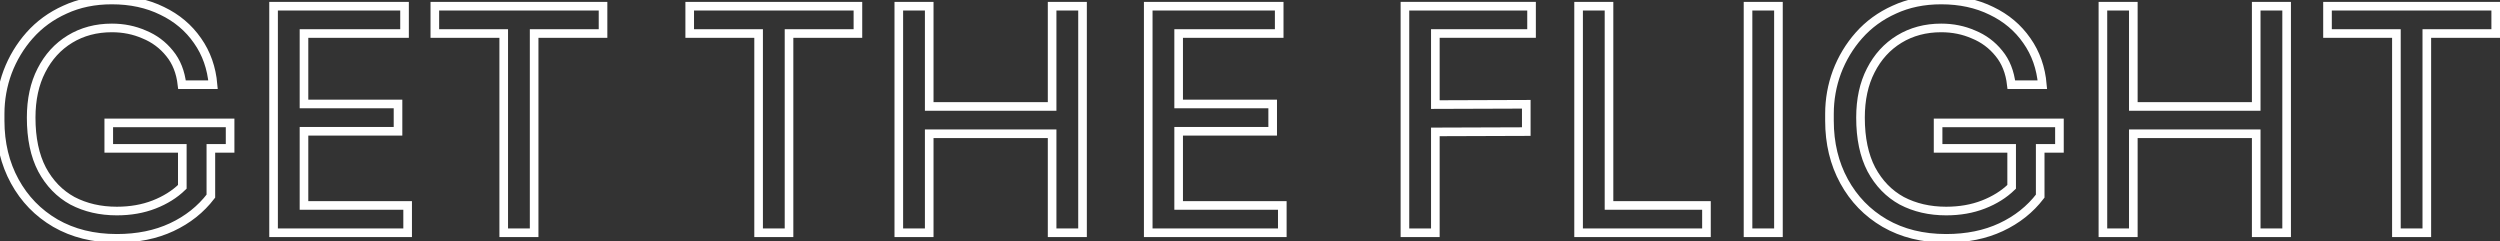 <svg id="logo" width="580" height="56" viewBox="0 0 580 56" fill="none" xmlns="http://www.w3.org/2000/svg">
	<rect x="0" y="0" width="580" height="56" fill="#333333" stroke="none"/>
	<path d="M27.104 55.296C21.68 55.296 16.928 54.12 12.848 51.768C8.816 49.416 5.672 46.176 3.416 42.048C1.16 37.92 0.032 33.24 0.032 28.008V26.424C0.032 23.064 0.608 19.824 1.76 16.704C2.96 13.536 4.664 10.704 6.872 8.208C9.128 5.664 11.864 3.672 15.08 2.232C18.296 0.744 21.92 0 25.952 0C30.32 0 34.208 0.84 37.616 2.52C41.024 4.152 43.76 6.456 45.824 9.432C47.888 12.36 49.088 15.768 49.424 19.656H42.224C41.888 16.728 40.928 14.304 39.344 12.384C37.76 10.416 35.792 8.952 33.44 7.992C31.136 6.984 28.64 6.48 25.952 6.48C22.304 6.48 19.064 7.344 16.232 9.072C13.4 10.8 11.192 13.224 9.608 16.344C8.024 19.416 7.232 23.064 7.232 27.288C7.232 32.088 8.072 36.096 9.752 39.312C11.48 42.528 13.832 44.952 16.808 46.584C19.832 48.168 23.264 48.96 27.104 48.96C30.272 48.96 33.152 48.456 35.744 47.448C38.336 46.44 40.52 45.072 42.296 43.344V34.416H25.232V28.512H53.384V34.416H48.92V45.504C46.568 48.576 43.544 50.976 39.848 52.704C36.152 54.432 31.904 55.296 27.104 55.296Z" stroke="white" stroke-width="2"/>
	<path d="M63.468 54V1.44H93.852V7.776H70.524V24.12H92.34V30.456H70.524V47.664H94.572V54H63.468Z" stroke="white" stroke-width="2"/>
	<path d="M116.864 54V7.776H100.88V1.44H139.904V7.776H123.92V54H116.864Z" stroke="white" stroke-width="2"/>
	<path d="M175.997 54V7.776H160.013V1.44H199.037V7.776H183.053V54H175.997Z" stroke="white" stroke-width="2"/>
	<path d="M208.523 54V1.44H215.579V24.696H244.091V1.44H251.147V54H244.091V31.032H215.579V54H208.523Z" stroke="white" stroke-width="2"/>
	<path d="M266.39 54V1.44H296.774V7.776H273.446V24.12H295.262V30.456H273.446V47.664H297.494V54H266.39Z" stroke="white" stroke-width="2"/>
	<path d="M325.944 54V1.44H355.32V7.776H333V24.264L354.096 24.192V30.528L333 30.6V54H325.944Z" stroke="white" stroke-width="2"/>
	<path d="M366.234 54V1.44H373.29V47.664H395.898V54H366.234Z" stroke="white" stroke-width="2"/>
	<path d="M405.542 54V1.44H412.598V54H405.542Z" stroke="white" stroke-width="2"/>
	<path d="M451.51 55.296C446.086 55.296 441.334 54.12 437.254 51.768C433.222 49.416 430.078 46.176 427.822 42.048C425.566 37.92 424.438 33.24 424.438 28.008V26.424C424.438 23.064 425.014 19.824 426.166 16.704C427.366 13.536 429.07 10.704 431.278 8.208C433.534 5.664 436.27 3.672 439.486 2.232C442.702 0.744 446.326 0 450.358 0C454.726 0 458.614 0.84 462.022 2.52C465.43 4.152 468.166 6.456 470.23 9.432C472.294 12.36 473.494 15.768 473.83 19.656H466.63C466.294 16.728 465.334 14.304 463.75 12.384C462.166 10.416 460.198 8.952 457.846 7.992C455.542 6.984 453.046 6.48 450.358 6.48C446.71 6.48 443.47 7.344 440.638 9.072C437.806 10.8 435.598 13.224 434.014 16.344C432.43 19.416 431.638 23.064 431.638 27.288C431.638 32.088 432.478 36.096 434.158 39.312C435.886 42.528 438.238 44.952 441.214 46.584C444.238 48.168 447.67 48.96 451.51 48.96C454.678 48.96 457.558 48.456 460.15 47.448C462.742 46.44 464.926 45.072 466.702 43.344V34.416H449.638V28.512H477.79V34.416H473.326V45.504C470.974 48.576 467.95 50.976 464.254 52.704C460.558 54.432 456.31 55.296 451.51 55.296Z" stroke="white" stroke-width="2"/>
	<path d="M487.874 54V1.44H494.93V24.696H523.442V1.44H530.498V54H523.442V31.032H494.93V54H487.874Z" stroke="white" stroke-width="2"/>
	<path d="M555.965 54V7.776H539.981V1.44H579.005V7.776H563.021V54H555.965Z" stroke="white" stroke-width="2"/>
</svg>